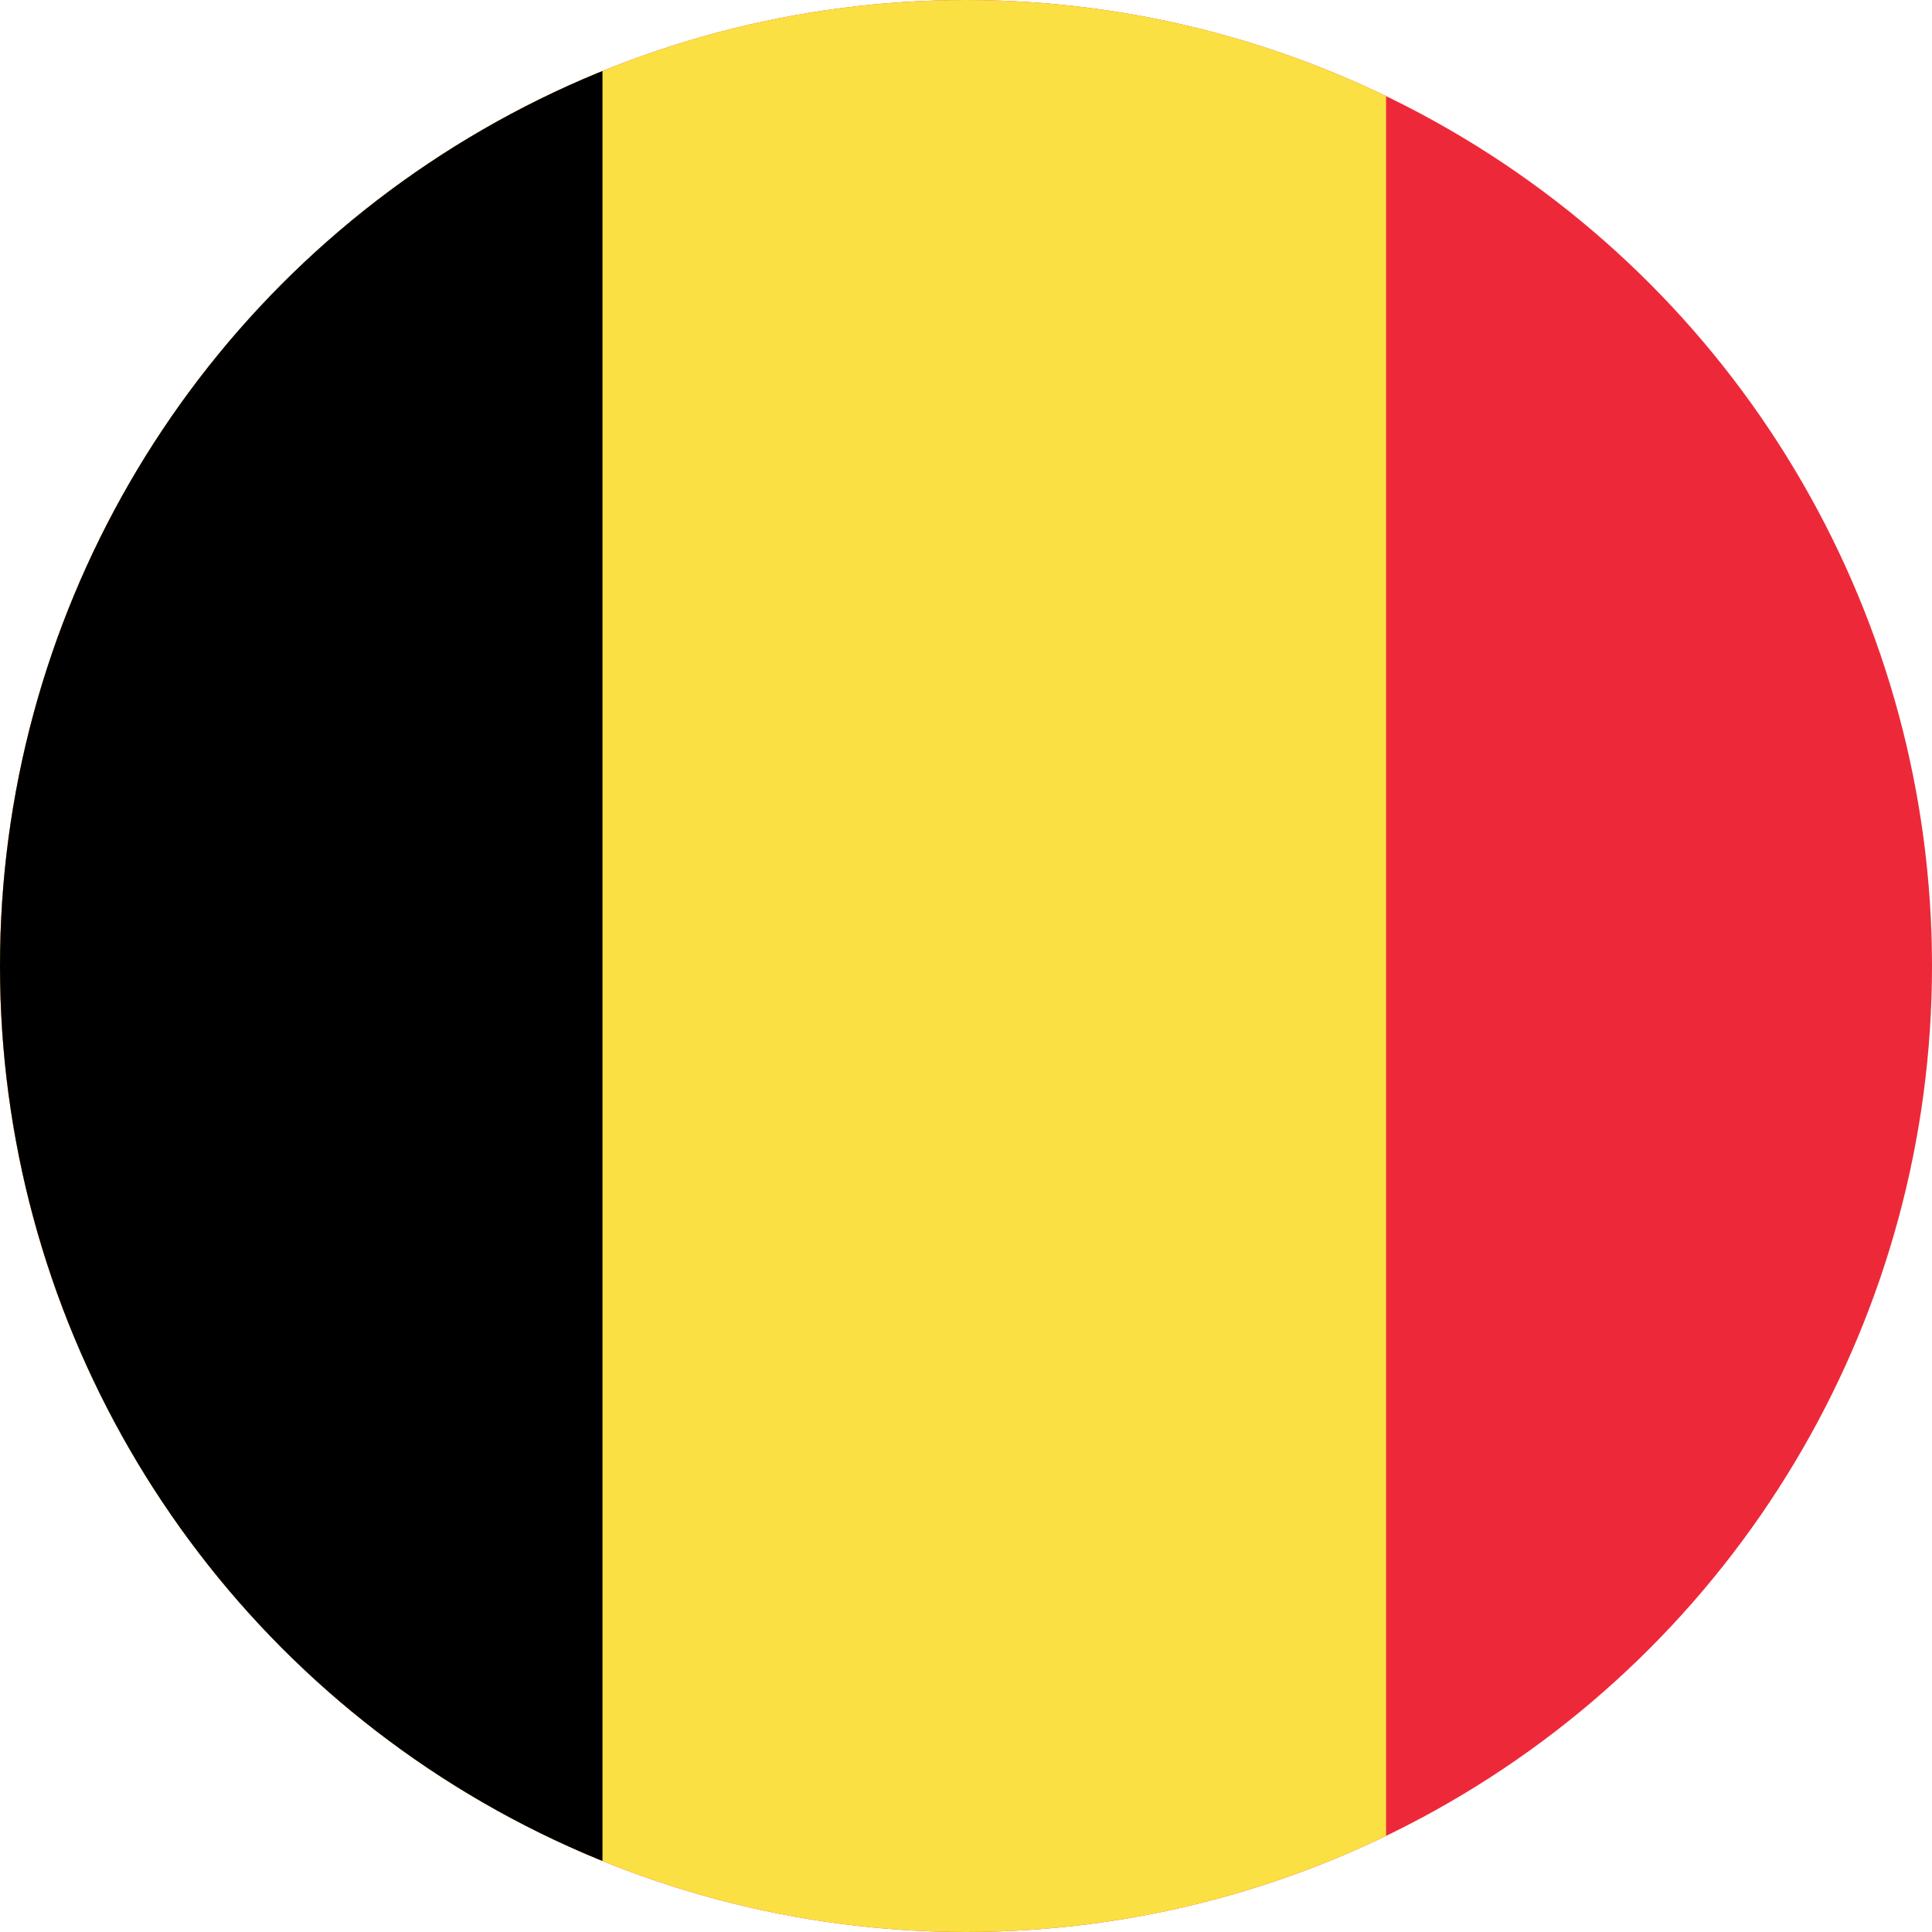 <svg xmlns="http://www.w3.org/2000/svg" xmlns:xlink="http://www.w3.org/1999/xlink" width="32" height="32" viewBox="0 0 32 32">
  <defs>
    <clipPath id="clip-path">
      <circle id="Ellipse_128" data-name="Ellipse 128" cx="16" cy="16" r="16" transform="translate(892 630)" fill="#fff"/>
    </clipPath>
  </defs>
  <g id="Belgium" transform="translate(-892 -630)" clip-path="url(#clip-path)">
    <g id="Belgium-2" data-name="Belgium" transform="translate(889 629.133)">
      <path id="Path_422" data-name="Path 422" d="M0,0H38.938V33.746H0Z" fill="#ed2939"/>
      <path id="Path_423" data-name="Path 423" d="M0,0H25.958V33.746H0Z" fill="#fae042"/>
      <path id="Path_424" data-name="Path 424" d="M0,0H12.979V33.746H0Z"/>
    </g>
  </g>
</svg>
